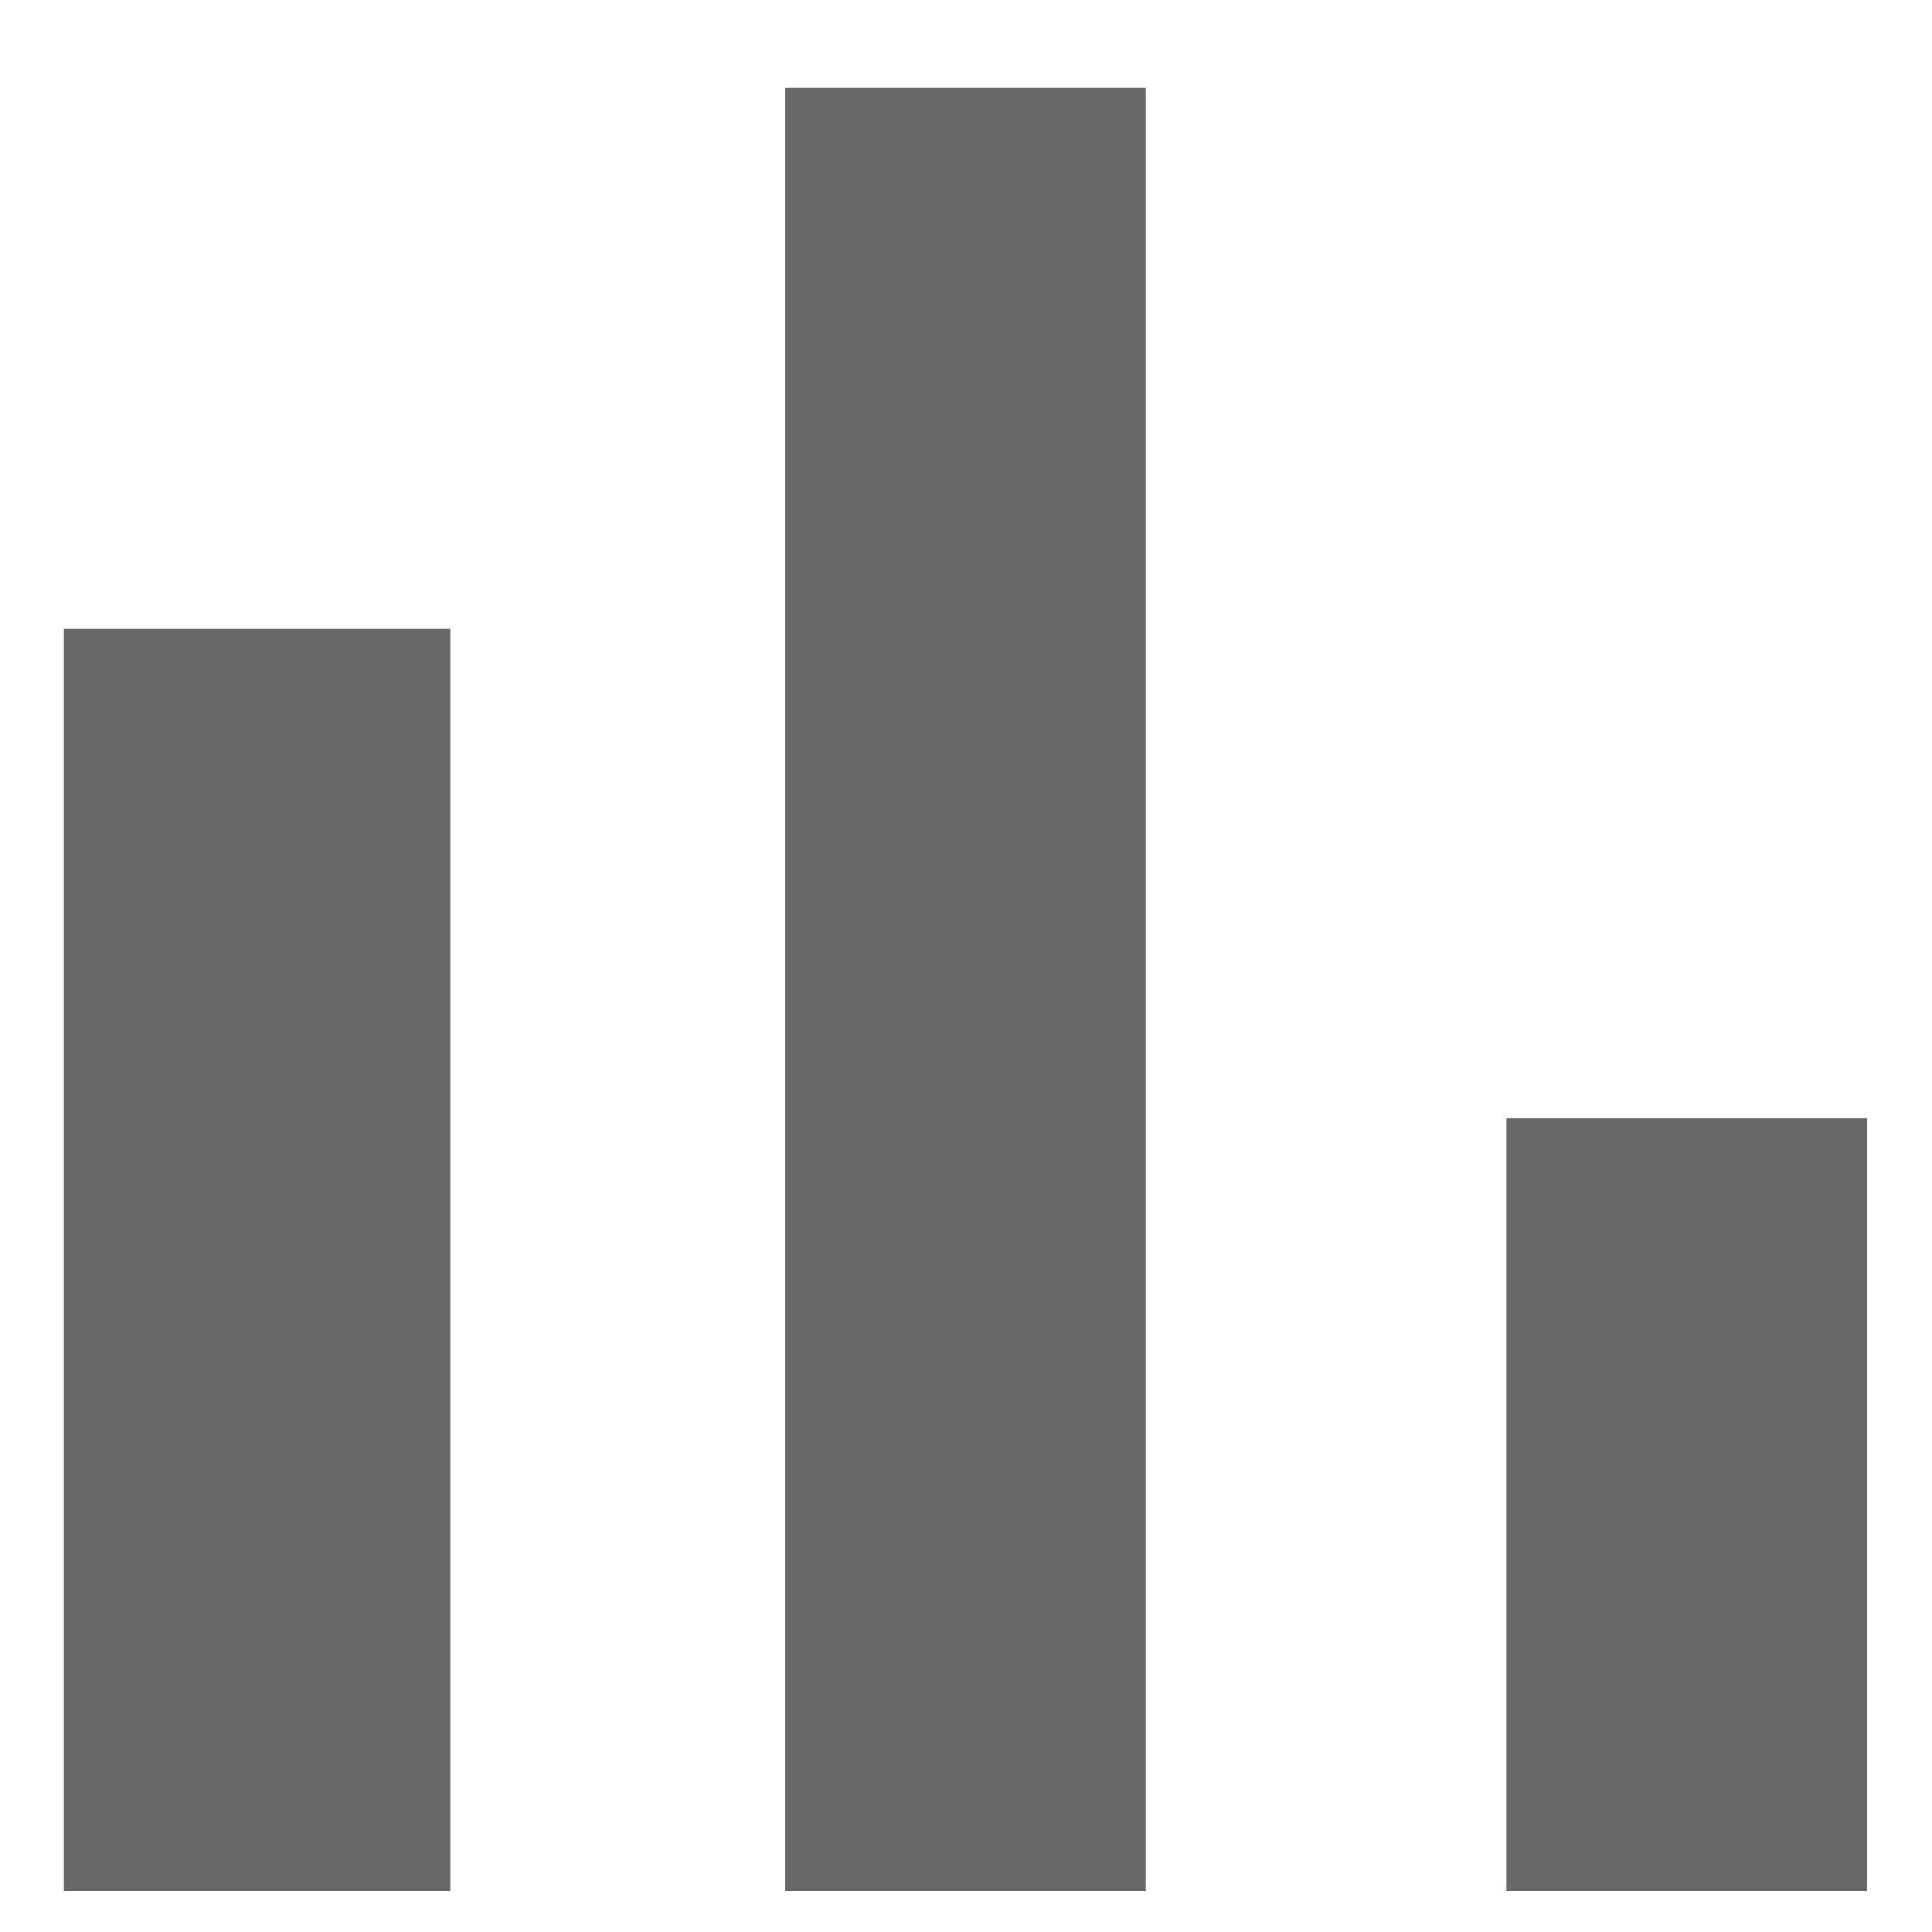 <svg width="15" height="15" viewBox="0 0 15 15" fill="none" xmlns="http://www.w3.org/2000/svg">
<path d="M0.496 4.882H3.496V14.682H0.496V4.882ZM11.696 8.682H14.496V14.682H11.696V8.682ZM6.096 0.682H8.896V14.682H6.096V0.682Z" fill="#686868"/>
</svg>
